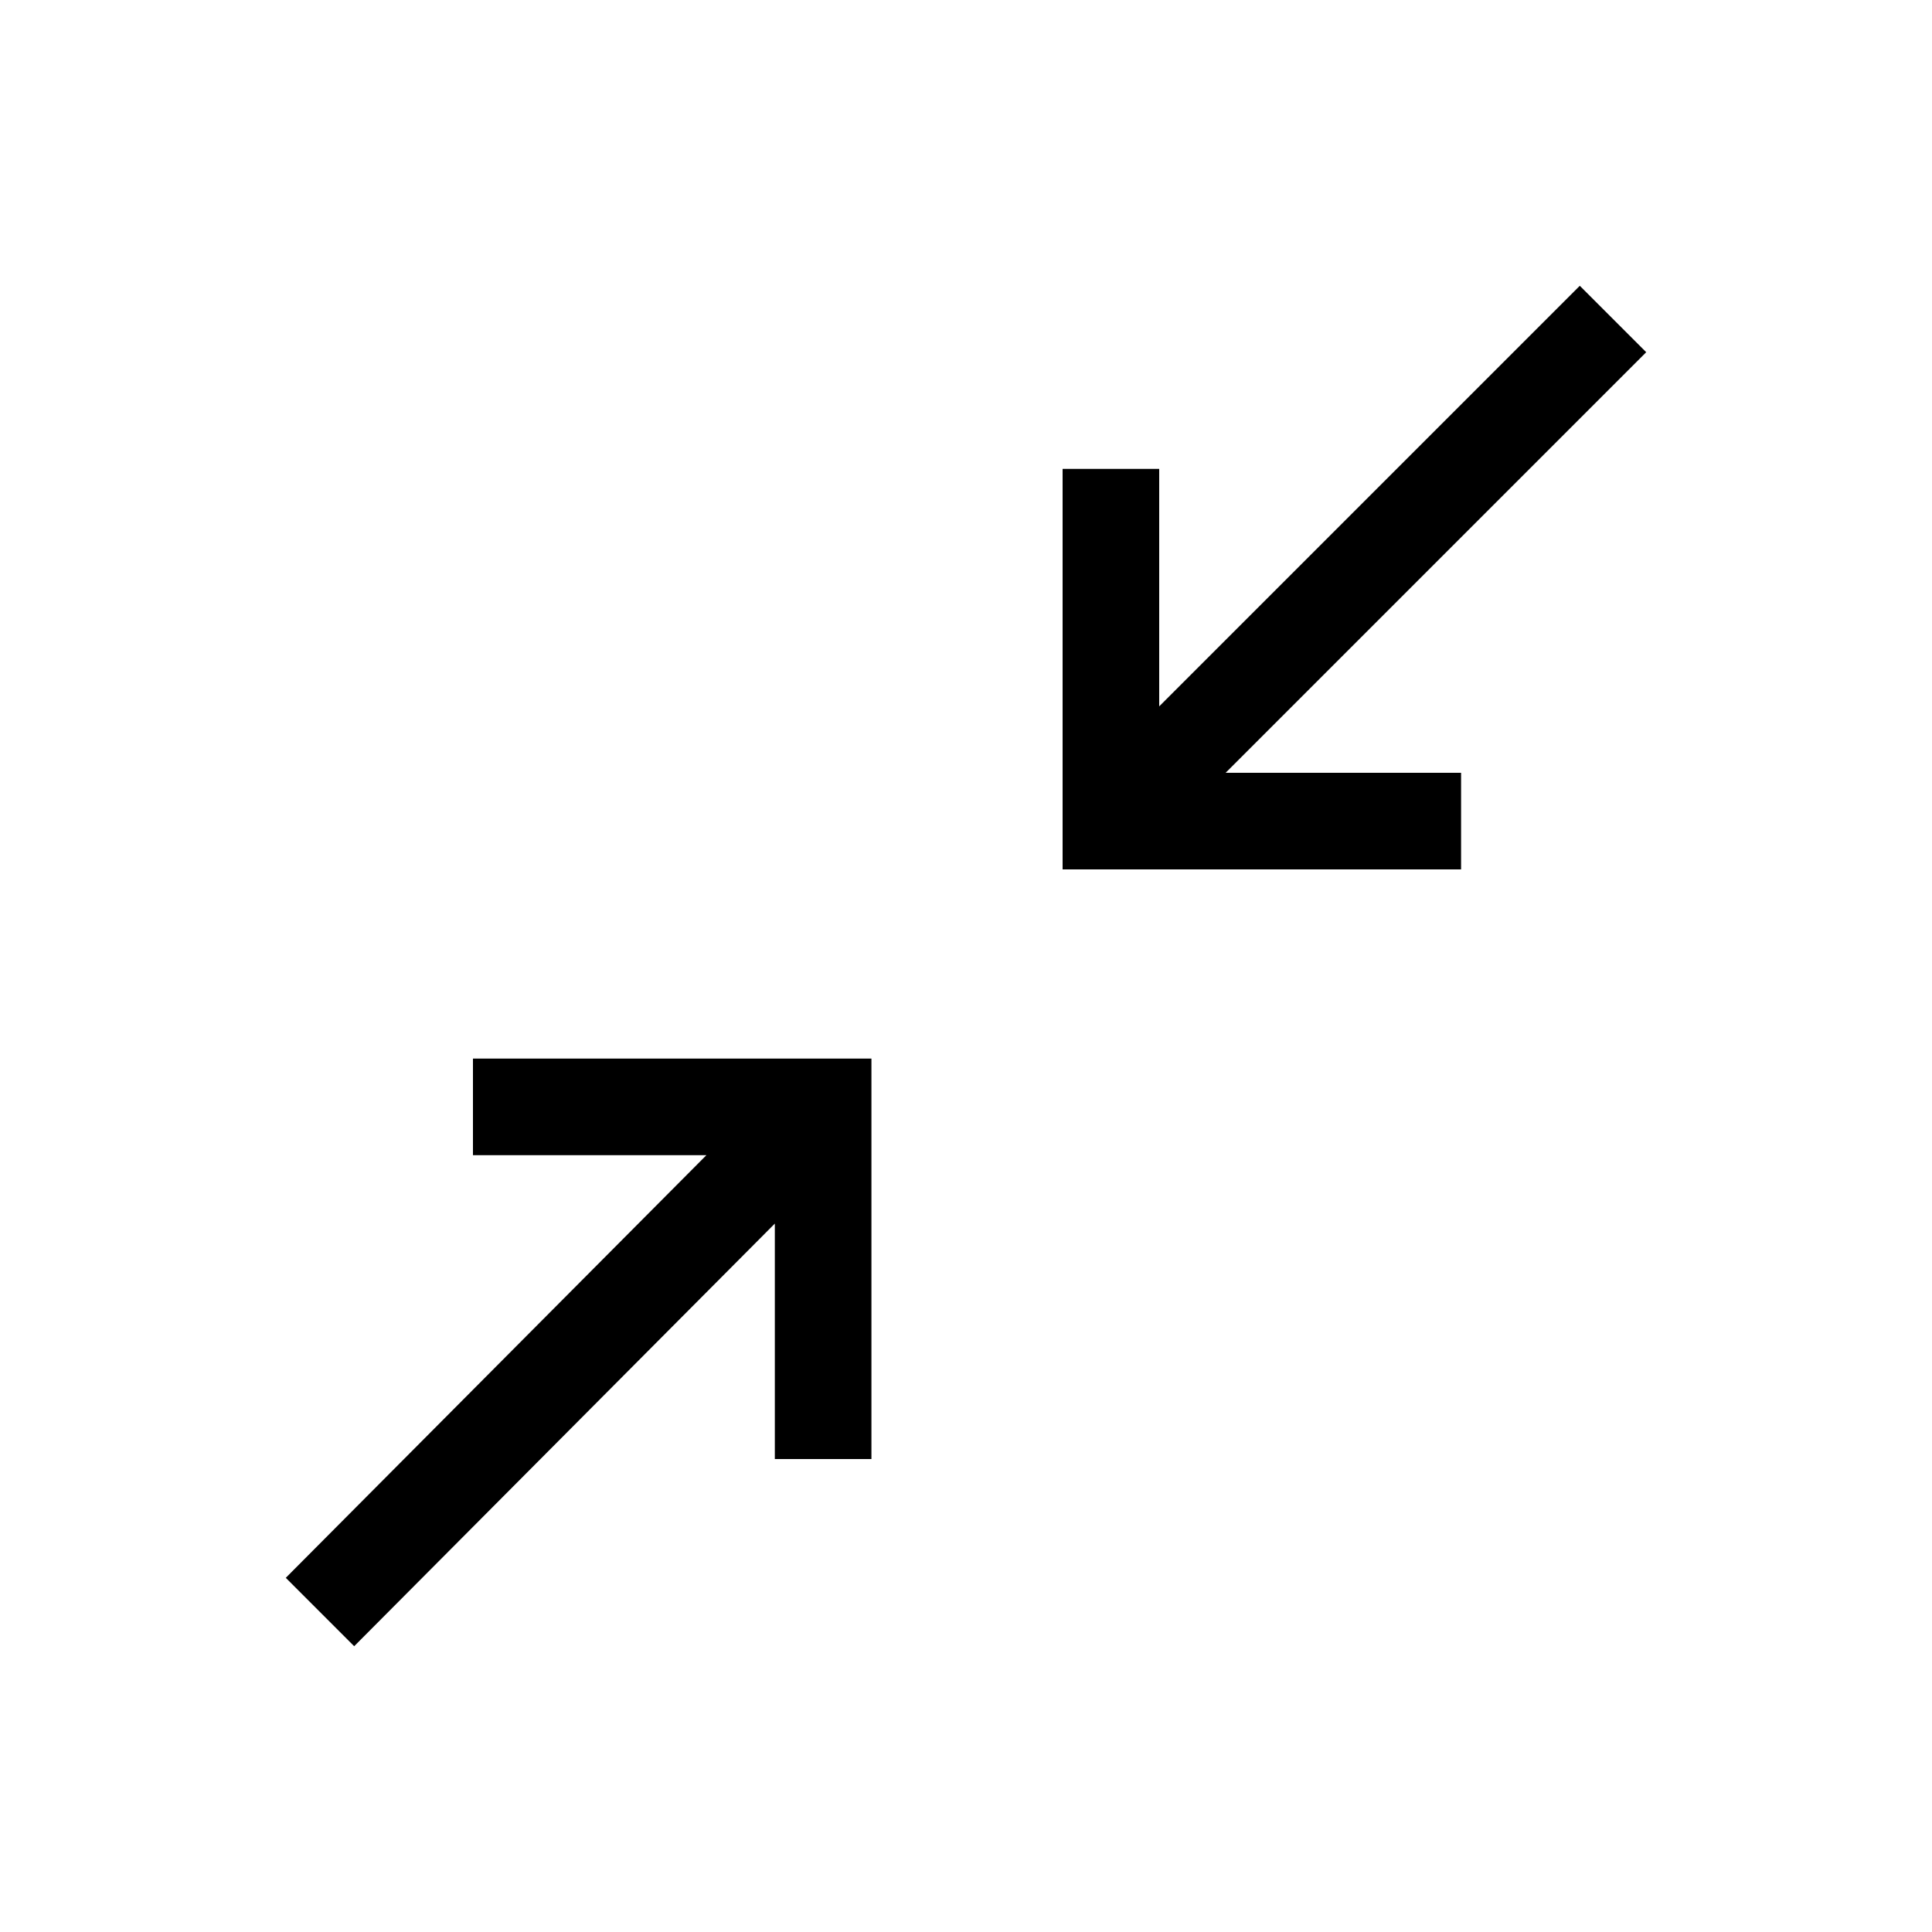 <svg xmlns="http://www.w3.org/2000/svg" height="40" width="40"><path d="m7.333 34.083-1.416-1.416 8.708-8.75H9.792v-2h8.25v8.291h-2v-4.875ZM22 18V9.708h2v4.917l8.708-8.708 1.375 1.375L25.375 16h4.875v2Z"/></svg>